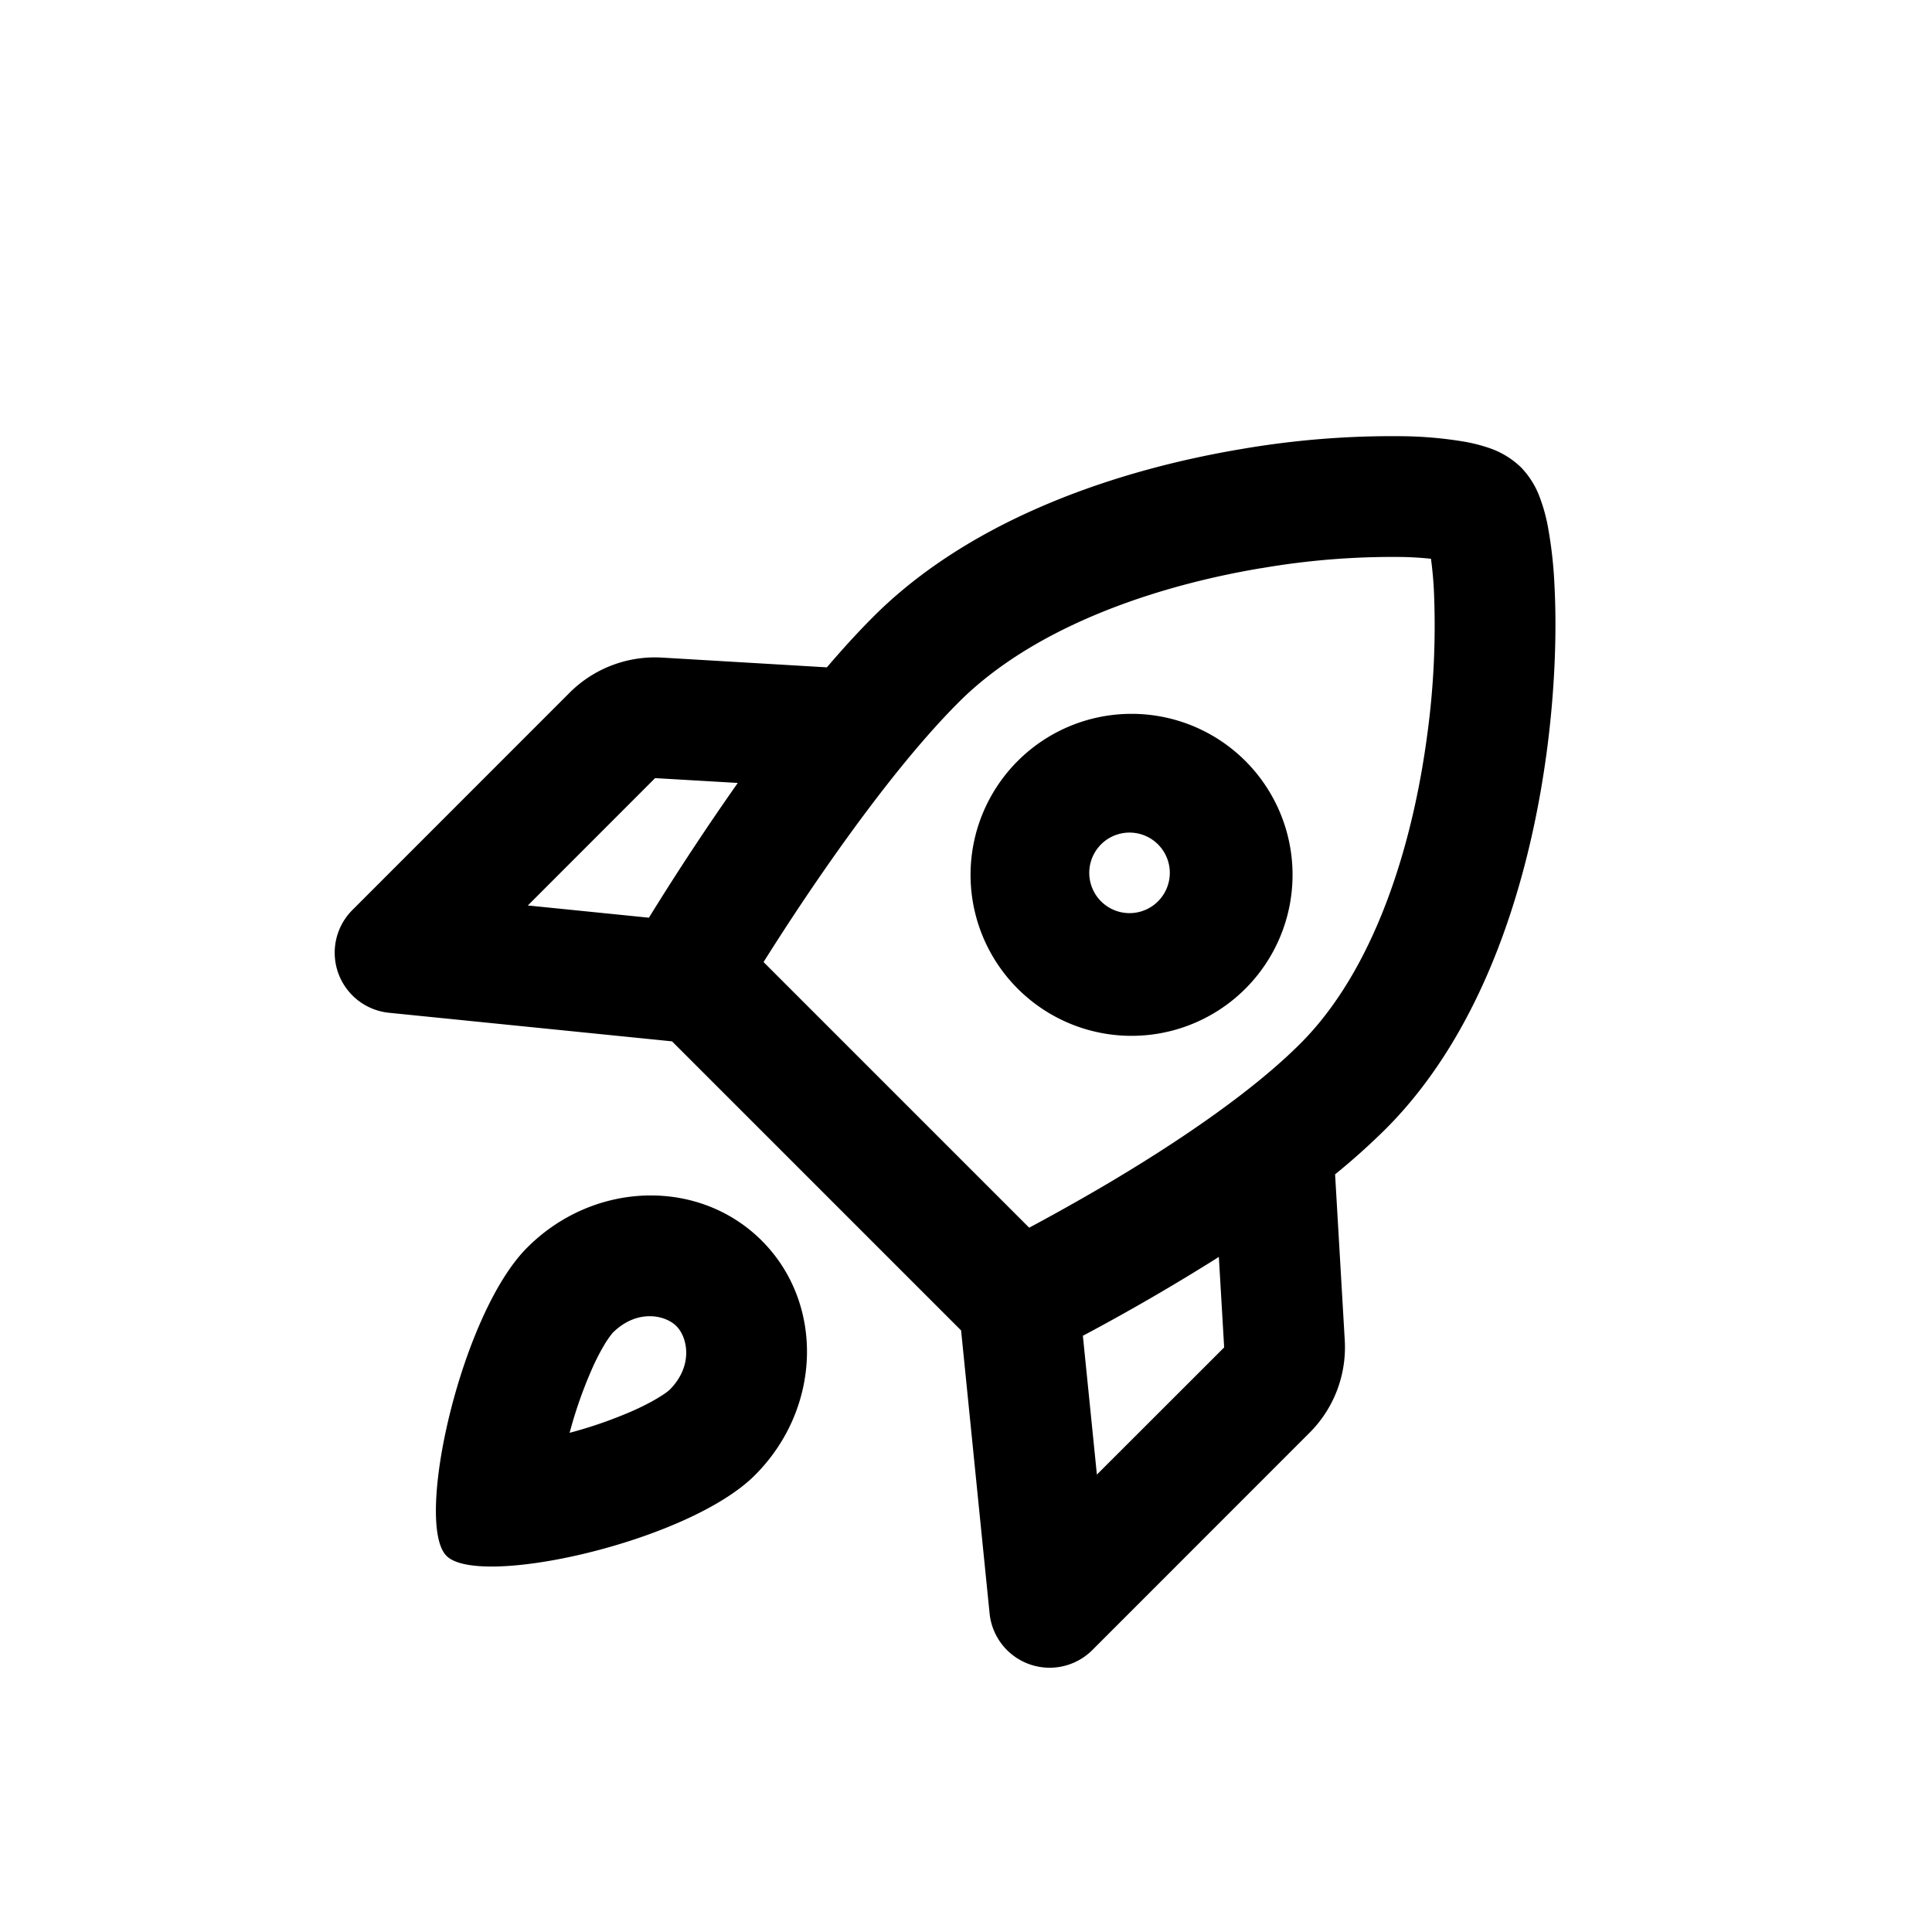 <svg xmlns="http://www.w3.org/2000/svg" width="24" height="24" fill="none" viewBox="0 0 24 24"><path fill="currentColor" fill-rule="evenodd" d="M15.667 7.058c-1.371.23-2.842.75-3.755 1.663-.63.629-1.308 1.548-1.844 2.337-.232.342-.432.653-.583.893l3.3 3.3c.259-.139.604-.329.985-.554.83-.492 1.773-1.122 2.384-1.734.901-.9 1.383-2.398 1.573-3.816a10.01 10.01 0 0 0 .086-1.799 4.7 4.7 0 0 0-.037-.407c-.1-.01-.223-.02-.37-.022a9.545 9.545 0 0 0-1.74.14m2.063-.34v.002a.055.055 0 0 1 0-.003m-5.79 9.808.354 3.516a.75.75 0 0 0 1.277.455l2.699-2.7a1.5 1.5 0 0 0 .436-1.148l-.12-2.061a8.48 8.48 0 0 0 .629-.564c1.25-1.25 1.794-3.147 1.999-4.677.105-.781.127-1.51.097-2.079a5.31 5.31 0 0 0-.087-.755 2.158 2.158 0 0 0-.09-.32 1.071 1.071 0 0 0-.237-.386 1.055 1.055 0 0 0-.392-.24 2.03 2.03 0 0 0-.323-.082 4.942 4.942 0 0 0-.742-.066 11.033 11.033 0 0 0-2.022.16c-1.491.25-3.329.843-4.567 2.081-.193.193-.387.406-.578.63l-2.047-.121a1.5 1.5 0 0 0-1.149.436l-2.699 2.7a.75.75 0 0 0 .455 1.276l3.516.355 3.59 3.59m1.514.068.174 1.724 1.581-1.58-.066-1.124a26.435 26.435 0 0 1-1.69.98M8.137 9.666l1.028.06A33.455 33.455 0 0 0 8.061 11.4l-1.504-.152 1.58-1.581m5.541 1.53a.5.5 0 1 0 .707-.708.5.5 0 0 0-.707.708m-1.06 1.06a2 2 0 1 0 2.828-2.828 2 2 0 0 0-2.828 2.828m-4.301 5.009-.028.023a1.082 1.082 0 0 1-.092.062c-.081.051-.19.109-.325.17a5.456 5.456 0 0 1-.796.278 5.41 5.41 0 0 1 .279-.796 2.69 2.69 0 0 1 .169-.325 1.216 1.216 0 0 1 .086-.12c.302-.302.655-.223.792-.085.138.137.217.49-.085.793m1.06 1.06c-.828.829-3.426 1.406-3.83 1.002-.404-.404.173-3.002 1.002-3.83.828-.829 2.133-.867 2.914-.086.781.781.743 2.086-.086 2.914"/></svg>